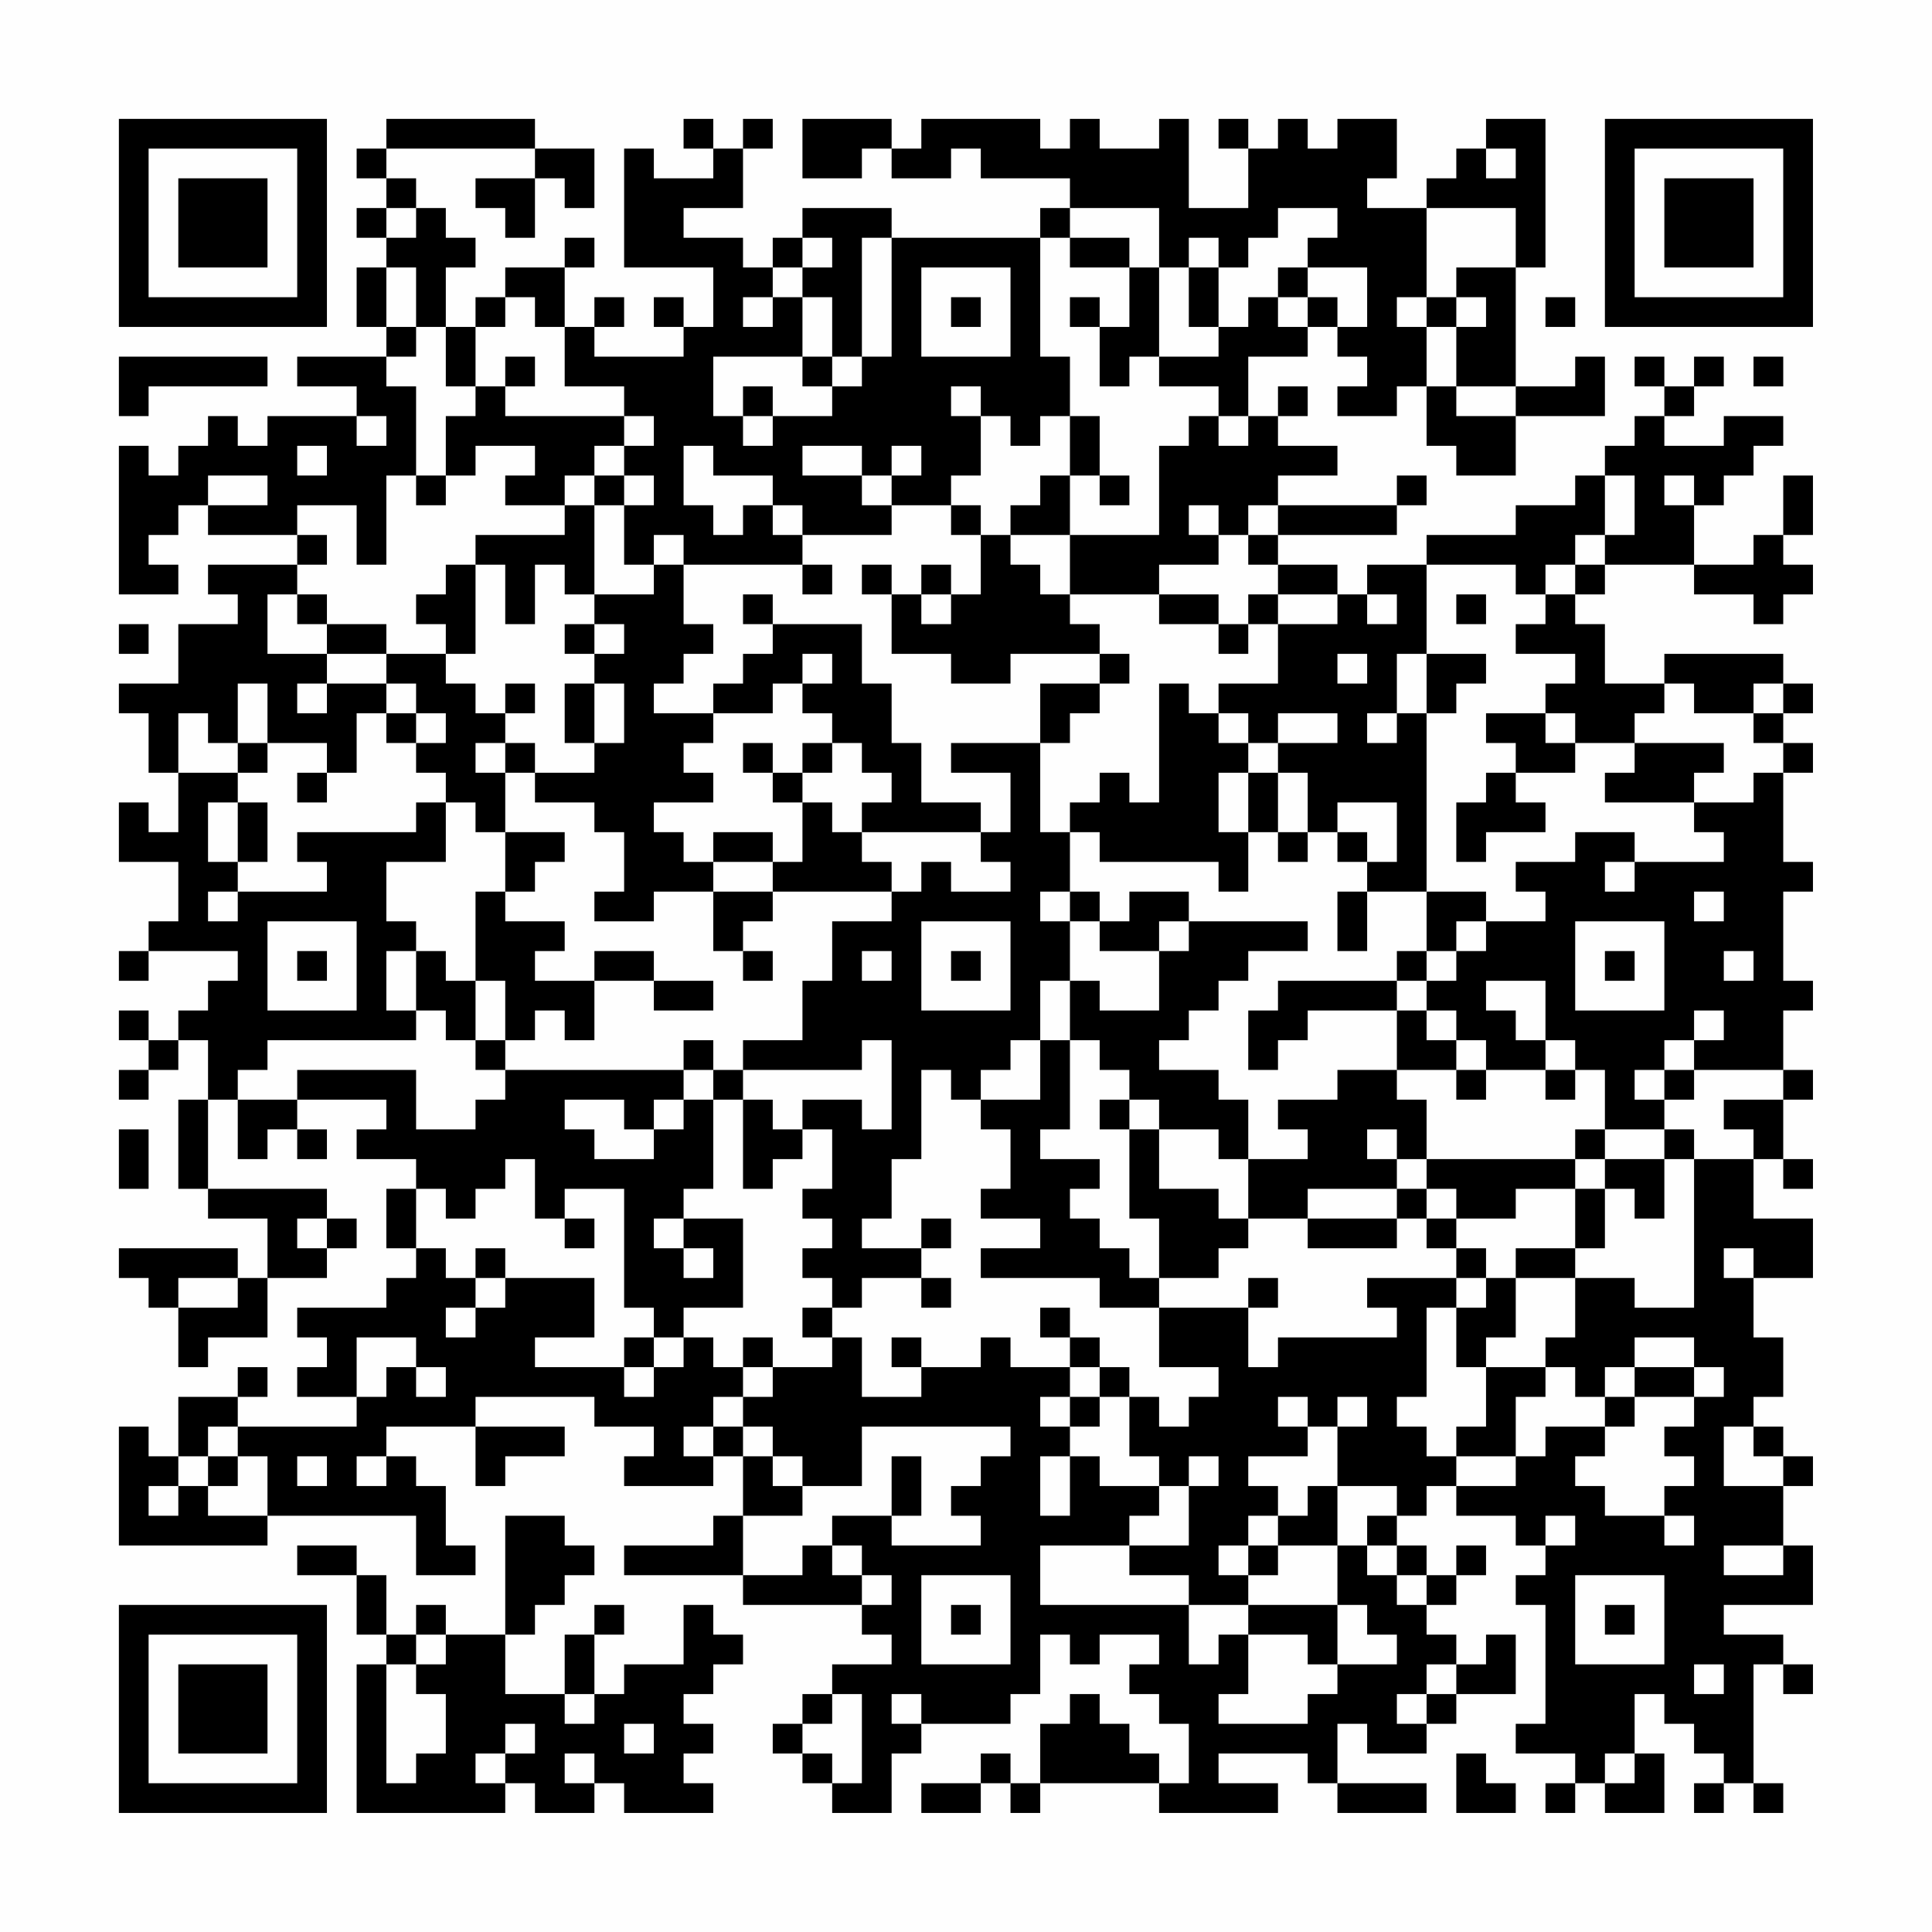 <?xml version="1.0" encoding="UTF-8"?>
<svg xmlns="http://www.w3.org/2000/svg" version="1.1" width="300" height="300" viewBox="0 0 300 300"><rect x="0" y="0" width="300" height="300" fill="#fefefe"/><g transform="scale(4.615)"><g transform="translate(4,4)"><path fill-rule="evenodd" d="M9 0L9 1L8 1L8 2L9 2L9 3L8 3L8 4L9 4L9 5L8 5L8 7L9 7L9 8L6 8L6 9L8 9L8 10L5 10L5 11L4 11L4 10L3 10L3 11L2 11L2 12L1 12L1 11L0 11L0 16L2 16L2 15L1 15L1 14L2 14L2 13L3 13L3 14L6 14L6 15L3 15L3 16L4 16L4 17L2 17L2 19L0 19L0 20L1 20L1 22L2 22L2 24L1 24L1 23L0 23L0 25L2 25L2 27L1 27L1 28L0 28L0 29L1 29L1 28L4 28L4 29L3 29L3 30L2 30L2 31L1 31L1 30L0 30L0 31L1 31L1 32L0 32L0 33L1 33L1 32L2 32L2 31L3 31L3 33L2 33L2 36L3 36L3 37L5 37L5 39L4 39L4 38L0 38L0 39L1 39L1 40L2 40L2 42L3 42L3 41L5 41L5 39L7 39L7 38L8 38L8 37L7 37L7 36L3 36L3 33L4 33L4 35L5 35L5 34L6 34L6 35L7 35L7 34L6 34L6 33L9 33L9 34L8 34L8 35L10 35L10 36L9 36L9 38L10 38L10 39L9 39L9 40L6 40L6 41L7 41L7 42L6 42L6 43L8 43L8 44L4 44L4 43L5 43L5 42L4 42L4 43L2 43L2 45L1 45L1 44L0 44L0 48L5 48L5 47L10 47L10 49L12 49L12 48L11 48L11 46L10 46L10 45L9 45L9 44L12 44L12 46L13 46L13 45L15 45L15 44L12 44L12 43L16 43L16 44L18 44L18 45L17 45L17 46L20 46L20 45L21 45L21 47L20 47L20 48L17 48L17 49L21 49L21 50L25 50L25 51L26 51L26 52L24 52L24 53L23 53L23 54L22 54L22 55L23 55L23 56L24 56L24 57L26 57L26 55L27 55L27 54L30 54L30 53L31 53L31 51L32 51L32 52L33 52L33 51L35 51L35 52L34 52L34 53L35 53L35 54L36 54L36 56L35 56L35 55L34 55L34 54L33 54L33 53L32 53L32 54L31 54L31 56L30 56L30 55L29 55L29 56L27 56L27 57L29 57L29 56L30 56L30 57L31 57L31 56L35 56L35 57L39 57L39 56L37 56L37 55L40 55L40 56L41 56L41 57L44 57L44 56L41 56L41 54L42 54L42 55L44 55L44 54L45 54L45 53L47 53L47 51L46 51L46 52L45 52L45 51L44 51L44 50L45 50L45 49L46 49L46 48L45 48L45 49L44 49L44 48L43 48L43 47L44 47L44 46L45 46L45 47L47 47L47 48L48 48L48 49L47 49L47 50L48 50L48 54L47 54L47 55L49 55L49 56L48 56L48 57L49 57L49 56L50 56L50 57L52 57L52 55L51 55L51 53L52 53L52 54L53 54L53 55L54 55L54 56L53 56L53 57L54 57L54 56L55 56L55 57L56 57L56 56L55 56L55 52L56 52L56 53L57 53L57 52L56 52L56 51L54 51L54 50L57 50L57 48L56 48L56 46L57 46L57 45L56 45L56 44L55 44L55 43L56 43L56 41L55 41L55 39L57 39L57 37L55 37L55 35L56 35L56 36L57 36L57 35L56 35L56 33L57 33L57 32L56 32L56 30L57 30L57 29L56 29L56 26L57 26L57 25L56 25L56 22L57 22L57 21L56 21L56 20L57 20L57 19L56 19L56 18L52 18L52 19L50 19L50 17L49 17L49 16L50 16L50 15L53 15L53 16L55 16L55 17L56 17L56 16L57 16L57 15L56 15L56 14L57 14L57 12L56 12L56 14L55 14L55 15L53 15L53 13L54 13L54 12L55 12L55 11L56 11L56 10L54 10L54 11L52 11L52 10L53 10L53 9L54 9L54 8L53 8L53 9L52 9L52 8L51 8L51 9L52 9L52 10L51 10L51 11L50 11L50 12L49 12L49 13L47 13L47 14L44 14L44 15L42 15L42 16L41 16L41 15L39 15L39 14L43 14L43 13L44 13L44 12L43 12L43 13L39 13L39 12L41 12L41 11L39 11L39 10L40 10L40 9L39 9L39 10L38 10L38 8L40 8L40 7L41 7L41 8L42 8L42 9L41 9L41 10L43 10L43 9L44 9L44 11L45 11L45 12L47 12L47 10L50 10L50 8L49 8L49 9L47 9L47 5L48 5L48 0L46 0L46 1L45 1L45 2L44 2L44 3L42 3L42 2L43 2L43 0L41 0L41 1L40 1L40 0L39 0L39 1L38 1L38 0L37 0L37 1L38 1L38 3L36 3L36 0L35 0L35 1L33 1L33 0L32 0L32 1L31 1L31 0L27 0L27 1L26 1L26 0L23 0L23 2L25 2L25 1L26 1L26 2L28 2L28 1L29 1L29 2L32 2L32 3L31 3L31 4L26 4L26 3L23 3L23 4L22 4L22 5L21 5L21 4L19 4L19 3L21 3L21 1L22 1L22 0L21 0L21 1L20 1L20 0L19 0L19 1L20 1L20 2L18 2L18 1L17 1L17 5L20 5L20 7L19 7L19 6L18 6L18 7L19 7L19 8L16 8L16 7L17 7L17 6L16 6L16 7L15 7L15 5L16 5L16 4L15 4L15 5L13 5L13 6L12 6L12 7L11 7L11 5L12 5L12 4L11 4L11 3L10 3L10 2L9 2L9 1L14 1L14 2L12 2L12 3L13 3L13 4L14 4L14 2L15 2L15 3L16 3L16 1L14 1L14 0ZM46 1L46 2L47 2L47 1ZM9 3L9 4L10 4L10 3ZM32 3L32 4L31 4L31 8L32 8L32 10L31 10L31 11L30 11L30 10L29 10L29 9L28 9L28 10L29 10L29 12L28 12L28 13L26 13L26 12L27 12L27 11L26 11L26 12L25 12L25 11L23 11L23 12L25 12L25 13L26 13L26 14L23 14L23 13L22 13L22 12L20 12L20 11L19 11L19 13L20 13L20 14L21 14L21 13L22 13L22 14L23 14L23 15L19 15L19 14L18 14L18 15L17 15L17 13L18 13L18 12L17 12L17 11L18 11L18 10L17 10L17 9L15 9L15 7L14 7L14 6L13 6L13 7L12 7L12 9L11 9L11 7L10 7L10 5L9 5L9 7L10 7L10 8L9 8L9 9L10 9L10 12L9 12L9 15L8 15L8 13L6 13L6 14L7 14L7 15L6 15L6 16L5 16L5 18L7 18L7 19L6 19L6 20L7 20L7 19L9 19L9 20L8 20L8 22L7 22L7 21L5 21L5 19L4 19L4 21L3 21L3 20L2 20L2 22L4 22L4 23L3 23L3 25L4 25L4 26L3 26L3 27L4 27L4 26L7 26L7 25L6 25L6 24L10 24L10 23L11 23L11 25L9 25L9 27L10 27L10 28L9 28L9 30L10 30L10 31L5 31L5 32L4 32L4 33L6 33L6 32L10 32L10 34L12 34L12 33L13 33L13 32L19 32L19 33L18 33L18 34L17 34L17 33L15 33L15 34L16 34L16 35L18 35L18 34L19 34L19 33L20 33L20 36L19 36L19 37L18 37L18 38L19 38L19 39L20 39L20 38L19 38L19 37L21 37L21 40L19 40L19 41L18 41L18 40L17 40L17 36L15 36L15 37L14 37L14 35L13 35L13 36L12 36L12 37L11 37L11 36L10 36L10 38L11 38L11 39L12 39L12 40L11 40L11 41L12 41L12 40L13 40L13 39L16 39L16 41L14 41L14 42L17 42L17 43L18 43L18 42L19 42L19 41L20 41L20 42L21 42L21 43L20 43L20 44L19 44L19 45L20 45L20 44L21 44L21 45L22 45L22 46L23 46L23 47L21 47L21 49L23 49L23 48L24 48L24 49L25 49L25 50L26 50L26 49L25 49L25 48L24 48L24 47L26 47L26 48L29 48L29 47L28 47L28 46L29 46L29 45L30 45L30 44L25 44L25 46L23 46L23 45L22 45L22 44L21 44L21 43L22 43L22 42L24 42L24 41L25 41L25 43L27 43L27 42L29 42L29 41L30 41L30 42L32 42L32 43L31 43L31 44L32 44L32 45L31 45L31 47L32 47L32 45L33 45L33 46L35 46L35 47L34 47L34 48L31 48L31 50L36 50L36 52L37 52L37 51L38 51L38 53L37 53L37 54L40 54L40 53L41 53L41 52L43 52L43 51L42 51L42 50L41 50L41 48L42 48L42 49L43 49L43 50L44 50L44 49L43 49L43 48L42 48L42 47L43 47L43 46L41 46L41 44L42 44L42 43L41 43L41 44L40 44L40 43L39 43L39 44L40 44L40 45L38 45L38 46L39 46L39 47L38 47L38 48L37 48L37 49L38 49L38 50L36 50L36 49L34 49L34 48L36 48L36 46L37 46L37 45L36 45L36 46L35 46L35 45L34 45L34 43L35 43L35 44L36 44L36 43L37 43L37 42L35 42L35 40L38 40L38 42L39 42L39 41L43 41L43 40L42 40L42 39L45 39L45 40L44 40L44 43L43 43L43 44L44 44L44 45L45 45L45 46L47 46L47 45L48 45L48 44L50 44L50 45L49 45L49 46L50 46L50 47L52 47L52 48L53 48L53 47L52 47L52 46L53 46L53 45L52 45L52 44L53 44L53 43L54 43L54 42L53 42L53 41L51 41L51 42L50 42L50 43L49 43L49 42L48 42L48 41L49 41L49 39L51 39L51 40L53 40L53 35L55 35L55 34L54 34L54 33L56 33L56 32L53 32L53 31L54 31L54 30L53 30L53 31L52 31L52 32L51 32L51 33L52 33L52 34L50 34L50 32L49 32L49 31L48 31L48 29L46 29L46 30L47 30L47 31L48 31L48 32L46 32L46 31L45 31L45 30L44 30L44 29L45 29L45 28L46 28L46 27L48 27L48 26L47 26L47 25L49 25L49 24L51 24L51 25L50 25L50 26L51 26L51 25L54 25L54 24L53 24L53 23L55 23L55 22L56 22L56 21L55 21L55 20L56 20L56 19L55 19L55 20L53 20L53 19L52 19L52 20L51 20L51 21L49 21L49 20L48 20L48 19L49 19L49 18L47 18L47 17L48 17L48 16L49 16L49 15L50 15L50 14L51 14L51 12L50 12L50 14L49 14L49 15L48 15L48 16L47 16L47 15L44 15L44 18L43 18L43 20L42 20L42 21L43 21L43 20L44 20L44 26L42 26L42 25L43 25L43 23L41 23L41 24L40 24L40 22L39 22L39 21L41 21L41 20L39 20L39 21L38 21L38 20L37 20L37 19L39 19L39 17L41 17L41 16L39 16L39 15L38 15L38 14L39 14L39 13L38 13L38 14L37 14L37 13L36 13L36 14L37 14L37 15L35 15L35 16L32 16L32 14L35 14L35 11L36 11L36 10L37 10L37 11L38 11L38 10L37 10L37 9L35 9L35 8L37 8L37 7L38 7L38 6L39 6L39 7L40 7L40 6L41 6L41 7L42 7L42 5L40 5L40 4L41 4L41 3L39 3L39 4L38 4L38 5L37 5L37 4L36 4L36 5L35 5L35 3ZM44 3L44 6L43 6L43 7L44 7L44 9L45 9L45 10L47 10L47 9L45 9L45 7L46 7L46 6L45 6L45 5L47 5L47 3ZM23 4L23 5L22 5L22 6L21 6L21 7L22 7L22 6L23 6L23 8L20 8L20 10L21 10L21 11L22 11L22 10L24 10L24 9L25 9L25 8L26 8L26 4L25 4L25 8L24 8L24 6L23 6L23 5L24 5L24 4ZM32 4L32 5L34 5L34 7L33 7L33 6L32 6L32 7L33 7L33 9L34 9L34 8L35 8L35 5L34 5L34 4ZM27 5L27 8L30 8L30 5ZM36 5L36 7L37 7L37 5ZM39 5L39 6L40 6L40 5ZM28 6L28 7L29 7L29 6ZM44 6L44 7L45 7L45 6ZM48 6L48 7L49 7L49 6ZM0 8L0 10L1 10L1 9L5 9L5 8ZM13 8L13 9L12 9L12 10L11 10L11 12L10 12L10 13L11 13L11 12L12 12L12 11L14 11L14 12L13 12L13 13L15 13L15 14L12 14L12 15L11 15L11 16L10 16L10 17L11 17L11 18L9 18L9 17L7 17L7 16L6 16L6 17L7 17L7 18L9 18L9 19L10 19L10 20L9 20L9 21L10 21L10 22L11 22L11 23L12 23L12 24L13 24L13 26L12 26L12 29L11 29L11 28L10 28L10 30L11 30L11 31L12 31L12 32L13 32L13 31L14 31L14 30L15 30L15 31L16 31L16 29L18 29L18 30L20 30L20 29L18 29L18 28L16 28L16 29L14 29L14 28L15 28L15 27L13 27L13 26L14 26L14 25L15 25L15 24L13 24L13 22L14 22L14 23L16 23L16 24L17 24L17 26L16 26L16 27L18 27L18 26L20 26L20 28L21 28L21 29L22 29L22 28L21 28L21 27L22 27L22 26L26 26L26 27L24 27L24 29L23 29L23 31L21 31L21 32L20 32L20 31L19 31L19 32L20 32L20 33L21 33L21 36L22 36L22 35L23 35L23 34L24 34L24 36L23 36L23 37L24 37L24 38L23 38L23 39L24 39L24 40L23 40L23 41L24 41L24 40L25 40L25 39L27 39L27 40L28 40L28 39L27 39L27 38L28 38L28 37L27 37L27 38L25 38L25 37L26 37L26 35L27 35L27 32L28 32L28 33L29 33L29 34L30 34L30 36L29 36L29 37L31 37L31 38L29 38L29 39L33 39L33 40L35 40L35 39L37 39L37 38L38 38L38 37L40 37L40 38L43 38L43 37L44 37L44 38L45 38L45 39L46 39L46 40L45 40L45 42L46 42L46 44L45 44L45 45L47 45L47 43L48 43L48 42L46 42L46 41L47 41L47 39L49 39L49 38L50 38L50 36L51 36L51 37L52 37L52 35L53 35L53 34L52 34L52 35L50 35L50 34L49 34L49 35L44 35L44 33L43 33L43 32L45 32L45 33L46 33L46 32L45 32L45 31L44 31L44 30L43 30L43 29L44 29L44 28L45 28L45 27L46 27L46 26L44 26L44 28L43 28L43 29L39 29L39 30L38 30L38 32L39 32L39 31L40 31L40 30L43 30L43 32L41 32L41 33L39 33L39 34L40 34L40 35L38 35L38 33L37 33L37 32L35 32L35 31L36 31L36 30L37 30L37 29L38 29L38 28L40 28L40 27L36 27L36 26L34 26L34 27L33 27L33 26L32 26L32 24L33 24L33 25L37 25L37 26L38 26L38 24L39 24L39 25L40 25L40 24L39 24L39 22L38 22L38 21L37 21L37 20L36 20L36 19L35 19L35 23L34 23L34 22L33 22L33 23L32 23L32 24L31 24L31 21L32 21L32 20L33 20L33 19L34 19L34 18L33 18L33 17L32 17L32 16L31 16L31 15L30 15L30 14L32 14L32 12L33 12L33 13L34 13L34 12L33 12L33 10L32 10L32 12L31 12L31 13L30 13L30 14L29 14L29 13L28 13L28 14L29 14L29 16L28 16L28 15L27 15L27 16L26 16L26 15L25 15L25 16L26 16L26 18L28 18L28 19L30 19L30 18L33 18L33 19L31 19L31 21L28 21L28 22L30 22L30 24L29 24L29 23L27 23L27 21L26 21L26 19L25 19L25 17L22 17L22 16L21 16L21 17L22 17L22 18L21 18L21 19L20 19L20 20L18 20L18 19L19 19L19 18L20 18L20 17L19 17L19 15L18 15L18 16L16 16L16 13L17 13L17 12L16 12L16 11L17 11L17 10L13 10L13 9L14 9L14 8ZM23 8L23 9L24 9L24 8ZM55 8L55 9L56 9L56 8ZM21 9L21 10L22 10L22 9ZM8 10L8 11L9 11L9 10ZM6 11L6 12L7 12L7 11ZM3 12L3 13L5 13L5 12ZM15 12L15 13L16 13L16 12ZM52 12L52 13L53 13L53 12ZM12 15L12 18L11 18L11 19L12 19L12 20L13 20L13 21L12 21L12 22L13 22L13 21L14 21L14 22L16 22L16 21L17 21L17 19L16 19L16 18L17 18L17 17L16 17L16 16L15 16L15 15L14 15L14 17L13 17L13 15ZM23 15L23 16L24 16L24 15ZM27 16L27 17L28 17L28 16ZM35 16L35 17L37 17L37 18L38 18L38 17L39 17L39 16L38 16L38 17L37 17L37 16ZM42 16L42 17L43 17L43 16ZM45 16L45 17L46 17L46 16ZM0 17L0 18L1 18L1 17ZM15 17L15 18L16 18L16 17ZM23 18L23 19L22 19L22 20L20 20L20 21L19 21L19 22L20 22L20 23L18 23L18 24L19 24L19 25L20 25L20 26L22 26L22 25L23 25L23 23L24 23L24 24L25 24L25 25L26 25L26 26L27 26L27 25L28 25L28 26L30 26L30 25L29 25L29 24L25 24L25 23L26 23L26 22L25 22L25 21L24 21L24 20L23 20L23 19L24 19L24 18ZM41 18L41 19L42 19L42 18ZM44 18L44 20L45 20L45 19L46 19L46 18ZM13 19L13 20L14 20L14 19ZM15 19L15 21L16 21L16 19ZM10 20L10 21L11 21L11 20ZM46 20L46 21L47 21L47 22L46 22L46 23L45 23L45 25L46 25L46 24L48 24L48 23L47 23L47 22L49 22L49 21L48 21L48 20ZM4 21L4 22L5 22L5 21ZM21 21L21 22L22 22L22 23L23 23L23 22L24 22L24 21L23 21L23 22L22 22L22 21ZM51 21L51 22L50 22L50 23L53 23L53 22L54 22L54 21ZM6 22L6 23L7 23L7 22ZM37 22L37 24L38 24L38 22ZM4 23L4 25L5 25L5 23ZM20 24L20 25L22 25L22 24ZM41 24L41 25L42 25L42 24ZM31 26L31 27L32 27L32 29L31 29L31 31L30 31L30 32L29 32L29 33L31 33L31 31L32 31L32 34L31 34L31 35L33 35L33 36L32 36L32 37L33 37L33 38L34 38L34 39L35 39L35 37L34 37L34 34L35 34L35 36L37 36L37 37L38 37L38 35L37 35L37 34L35 34L35 33L34 33L34 32L33 32L33 31L32 31L32 29L33 29L33 30L35 30L35 28L36 28L36 27L35 27L35 28L33 28L33 27L32 27L32 26ZM41 26L41 28L42 28L42 26ZM53 26L53 27L54 27L54 26ZM5 27L5 30L8 30L8 27ZM27 27L27 30L30 30L30 27ZM49 27L49 30L52 30L52 27ZM6 28L6 29L7 29L7 28ZM25 28L25 29L26 29L26 28ZM28 28L28 29L29 29L29 28ZM50 28L50 29L51 29L51 28ZM54 28L54 29L55 29L55 28ZM12 29L12 31L13 31L13 29ZM25 31L25 32L21 32L21 33L22 33L22 34L23 34L23 33L25 33L25 34L26 34L26 31ZM48 32L48 33L49 33L49 32ZM52 32L52 33L53 33L53 32ZM33 33L33 34L34 34L34 33ZM0 34L0 36L1 36L1 34ZM42 34L42 35L43 35L43 36L40 36L40 37L43 37L43 36L44 36L44 37L45 37L45 38L46 38L46 39L47 39L47 38L49 38L49 36L50 36L50 35L49 35L49 36L47 36L47 37L45 37L45 36L44 36L44 35L43 35L43 34ZM6 37L6 38L7 38L7 37ZM15 37L15 38L16 38L16 37ZM12 38L12 39L13 39L13 38ZM54 38L54 39L55 39L55 38ZM2 39L2 40L4 40L4 39ZM38 39L38 40L39 40L39 39ZM31 40L31 41L32 41L32 42L33 42L33 43L32 43L32 44L33 44L33 43L34 43L34 42L33 42L33 41L32 41L32 40ZM8 41L8 43L9 43L9 42L10 42L10 43L11 43L11 42L10 42L10 41ZM17 41L17 42L18 42L18 41ZM21 41L21 42L22 42L22 41ZM26 41L26 42L27 42L27 41ZM51 42L51 43L50 43L50 44L51 44L51 43L53 43L53 42ZM3 44L3 45L2 45L2 46L1 46L1 47L2 47L2 46L3 46L3 47L5 47L5 45L4 45L4 44ZM54 44L54 46L56 46L56 45L55 45L55 44ZM3 45L3 46L4 46L4 45ZM6 45L6 46L7 46L7 45ZM8 45L8 46L9 46L9 45ZM26 45L26 47L27 47L27 45ZM40 46L40 47L39 47L39 48L38 48L38 49L39 49L39 48L41 48L41 46ZM13 47L13 51L11 51L11 50L10 50L10 51L9 51L9 49L8 49L8 48L6 48L6 49L8 49L8 51L9 51L9 52L8 52L8 57L13 57L13 56L14 56L14 57L16 57L16 56L17 56L17 57L20 57L20 56L19 56L19 55L20 55L20 54L19 54L19 53L20 53L20 52L21 52L21 51L20 51L20 50L19 50L19 52L17 52L17 53L16 53L16 51L17 51L17 50L16 50L16 51L15 51L15 53L13 53L13 51L14 51L14 50L15 50L15 49L16 49L16 48L15 48L15 47ZM48 47L48 48L49 48L49 47ZM54 48L54 49L56 49L56 48ZM27 49L27 52L30 52L30 49ZM49 49L49 52L52 52L52 49ZM28 50L28 51L29 51L29 50ZM38 50L38 51L40 51L40 52L41 52L41 50ZM50 50L50 51L51 51L51 50ZM10 51L10 52L9 52L9 56L10 56L10 55L11 55L11 53L10 53L10 52L11 52L11 51ZM44 52L44 53L43 53L43 54L44 54L44 53L45 53L45 52ZM53 52L53 53L54 53L54 52ZM15 53L15 54L16 54L16 53ZM24 53L24 54L23 54L23 55L24 55L24 56L25 56L25 53ZM26 53L26 54L27 54L27 53ZM13 54L13 55L12 55L12 56L13 56L13 55L14 55L14 54ZM17 54L17 55L18 55L18 54ZM15 55L15 56L16 56L16 55ZM45 55L45 57L47 57L47 56L46 56L46 55ZM50 55L50 56L51 56L51 55ZM0 0L0 7L7 7L7 0ZM1 1L1 6L6 6L6 1ZM2 2L2 5L5 5L5 2ZM50 0L50 7L57 7L57 0ZM51 1L51 6L56 6L56 1ZM52 2L52 5L55 5L55 2ZM0 50L0 57L7 57L7 50ZM1 51L1 56L6 56L6 51ZM2 52L2 55L5 55L5 52Z" fill="#000000"/></g></g></svg>
